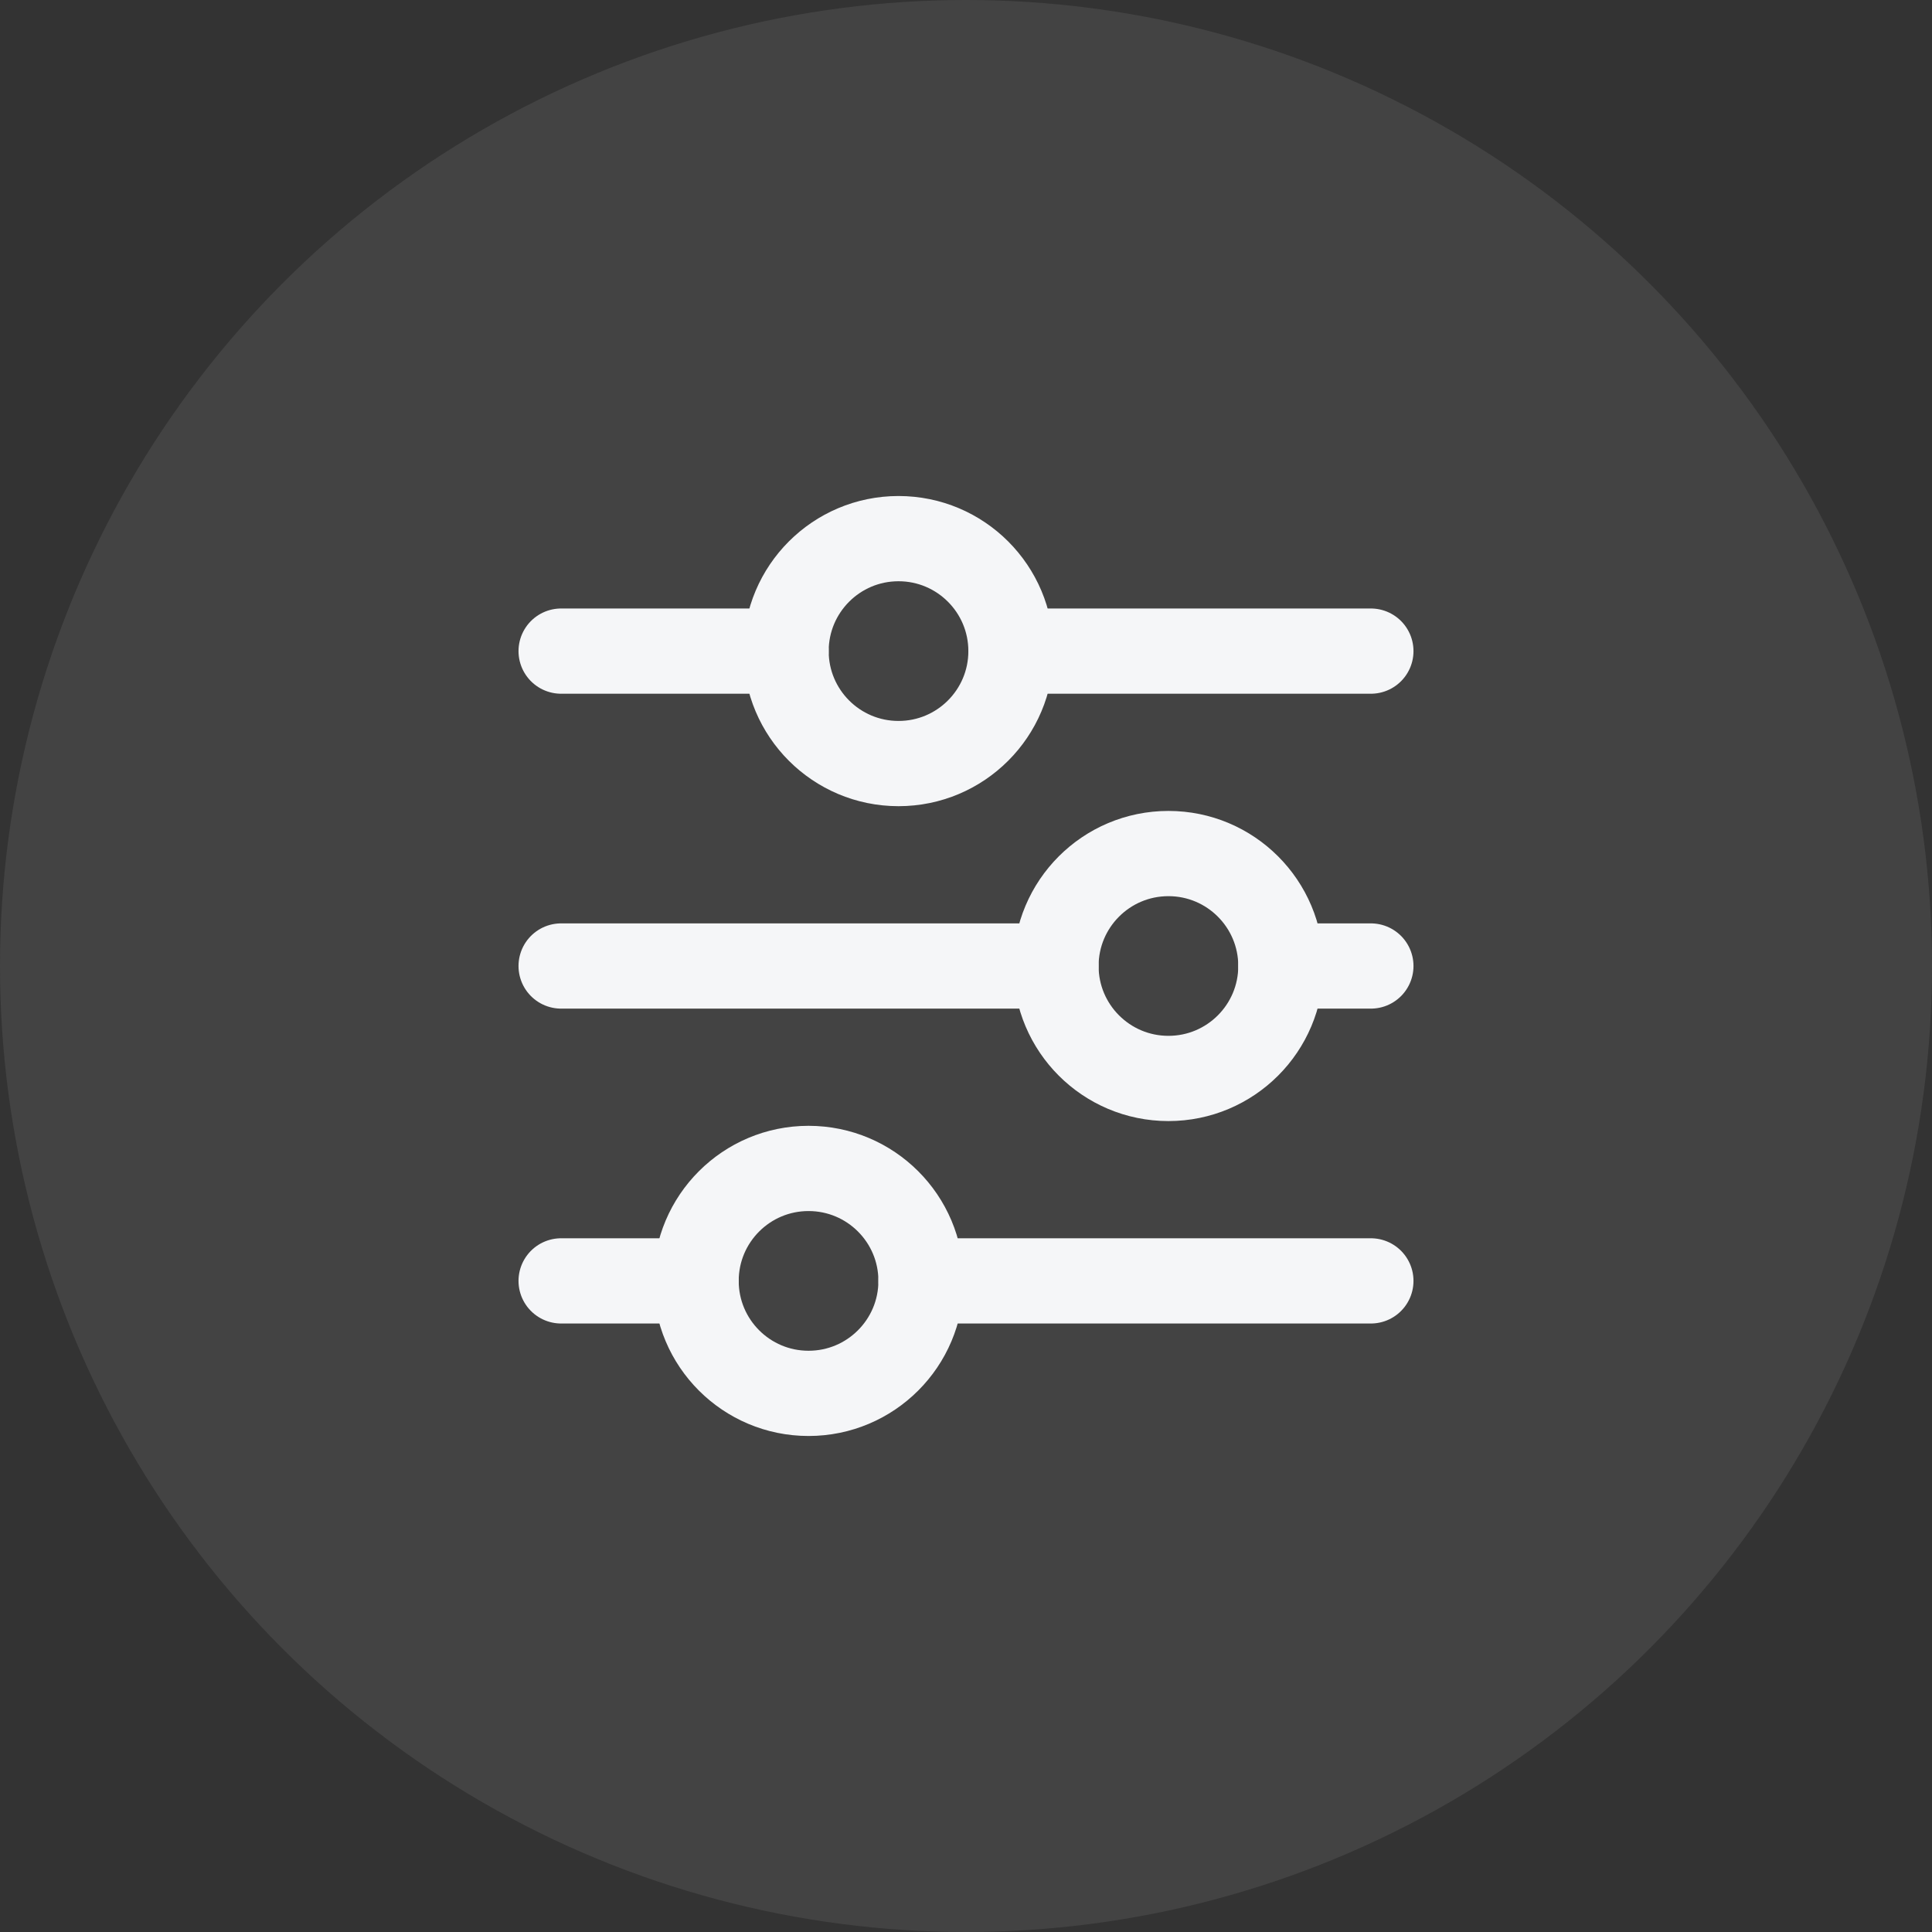 <svg width="68" height="68" viewBox="0 0 68 68" fill="none" xmlns="http://www.w3.org/2000/svg">
<rect x="0" y="0" width="68" height="68" fill="#333333" stroke="none"/>
<circle cx="34" cy="34" r="34" fill="#D9D9D9" fill-opacity="0.1"/>
<path d="M32.417 45.083L48.25 45.083" stroke="#F5F6F8" stroke-width="3" stroke-linecap="round" stroke-linejoin="round"/>
<path d="M19.75 45.083H24.5" stroke="#F5F6F8" stroke-width="3" stroke-linecap="round" stroke-linejoin="round"/>
<path d="M28.458 49.042C30.645 49.042 32.417 47.27 32.417 45.083C32.417 42.897 30.645 41.125 28.458 41.125C26.272 41.125 24.5 42.897 24.5 45.083C24.5 47.27 26.272 49.042 28.458 49.042Z" stroke="#F5F6F8" stroke-width="3" stroke-linecap="round" stroke-linejoin="round"/>
<path d="M45.083 34H48.25" stroke="#F5F6F8" stroke-width="3" stroke-linecap="round" stroke-linejoin="round"/>
<path d="M19.75 34H37.167" stroke="#F5F6F8" stroke-width="3" stroke-linecap="round" stroke-linejoin="round"/>
<path d="M41.125 37.958C43.311 37.958 45.083 36.186 45.083 34C45.083 31.814 43.311 30.042 41.125 30.042C38.939 30.042 37.167 31.814 37.167 34C37.167 36.186 38.939 37.958 41.125 37.958Z" stroke="#F5F6F8" stroke-width="3" stroke-linecap="round" stroke-linejoin="round"/>
<path d="M35.583 22.917H48.25" stroke="#F5F6F8" stroke-width="3" stroke-linecap="round" stroke-linejoin="round"/>
<path d="M19.75 22.917H27.667" stroke="#F5F6F8" stroke-width="3" stroke-linecap="round" stroke-linejoin="round"/>
<path d="M31.625 26.875C33.811 26.875 35.583 25.103 35.583 22.917C35.583 20.73 33.811 18.958 31.625 18.958C29.439 18.958 27.667 20.73 27.667 22.917C27.667 25.103 29.439 26.875 31.625 26.875Z" stroke="#F5F6F8" stroke-width="3" stroke-linecap="round" stroke-linejoin="round"/>
</svg>
